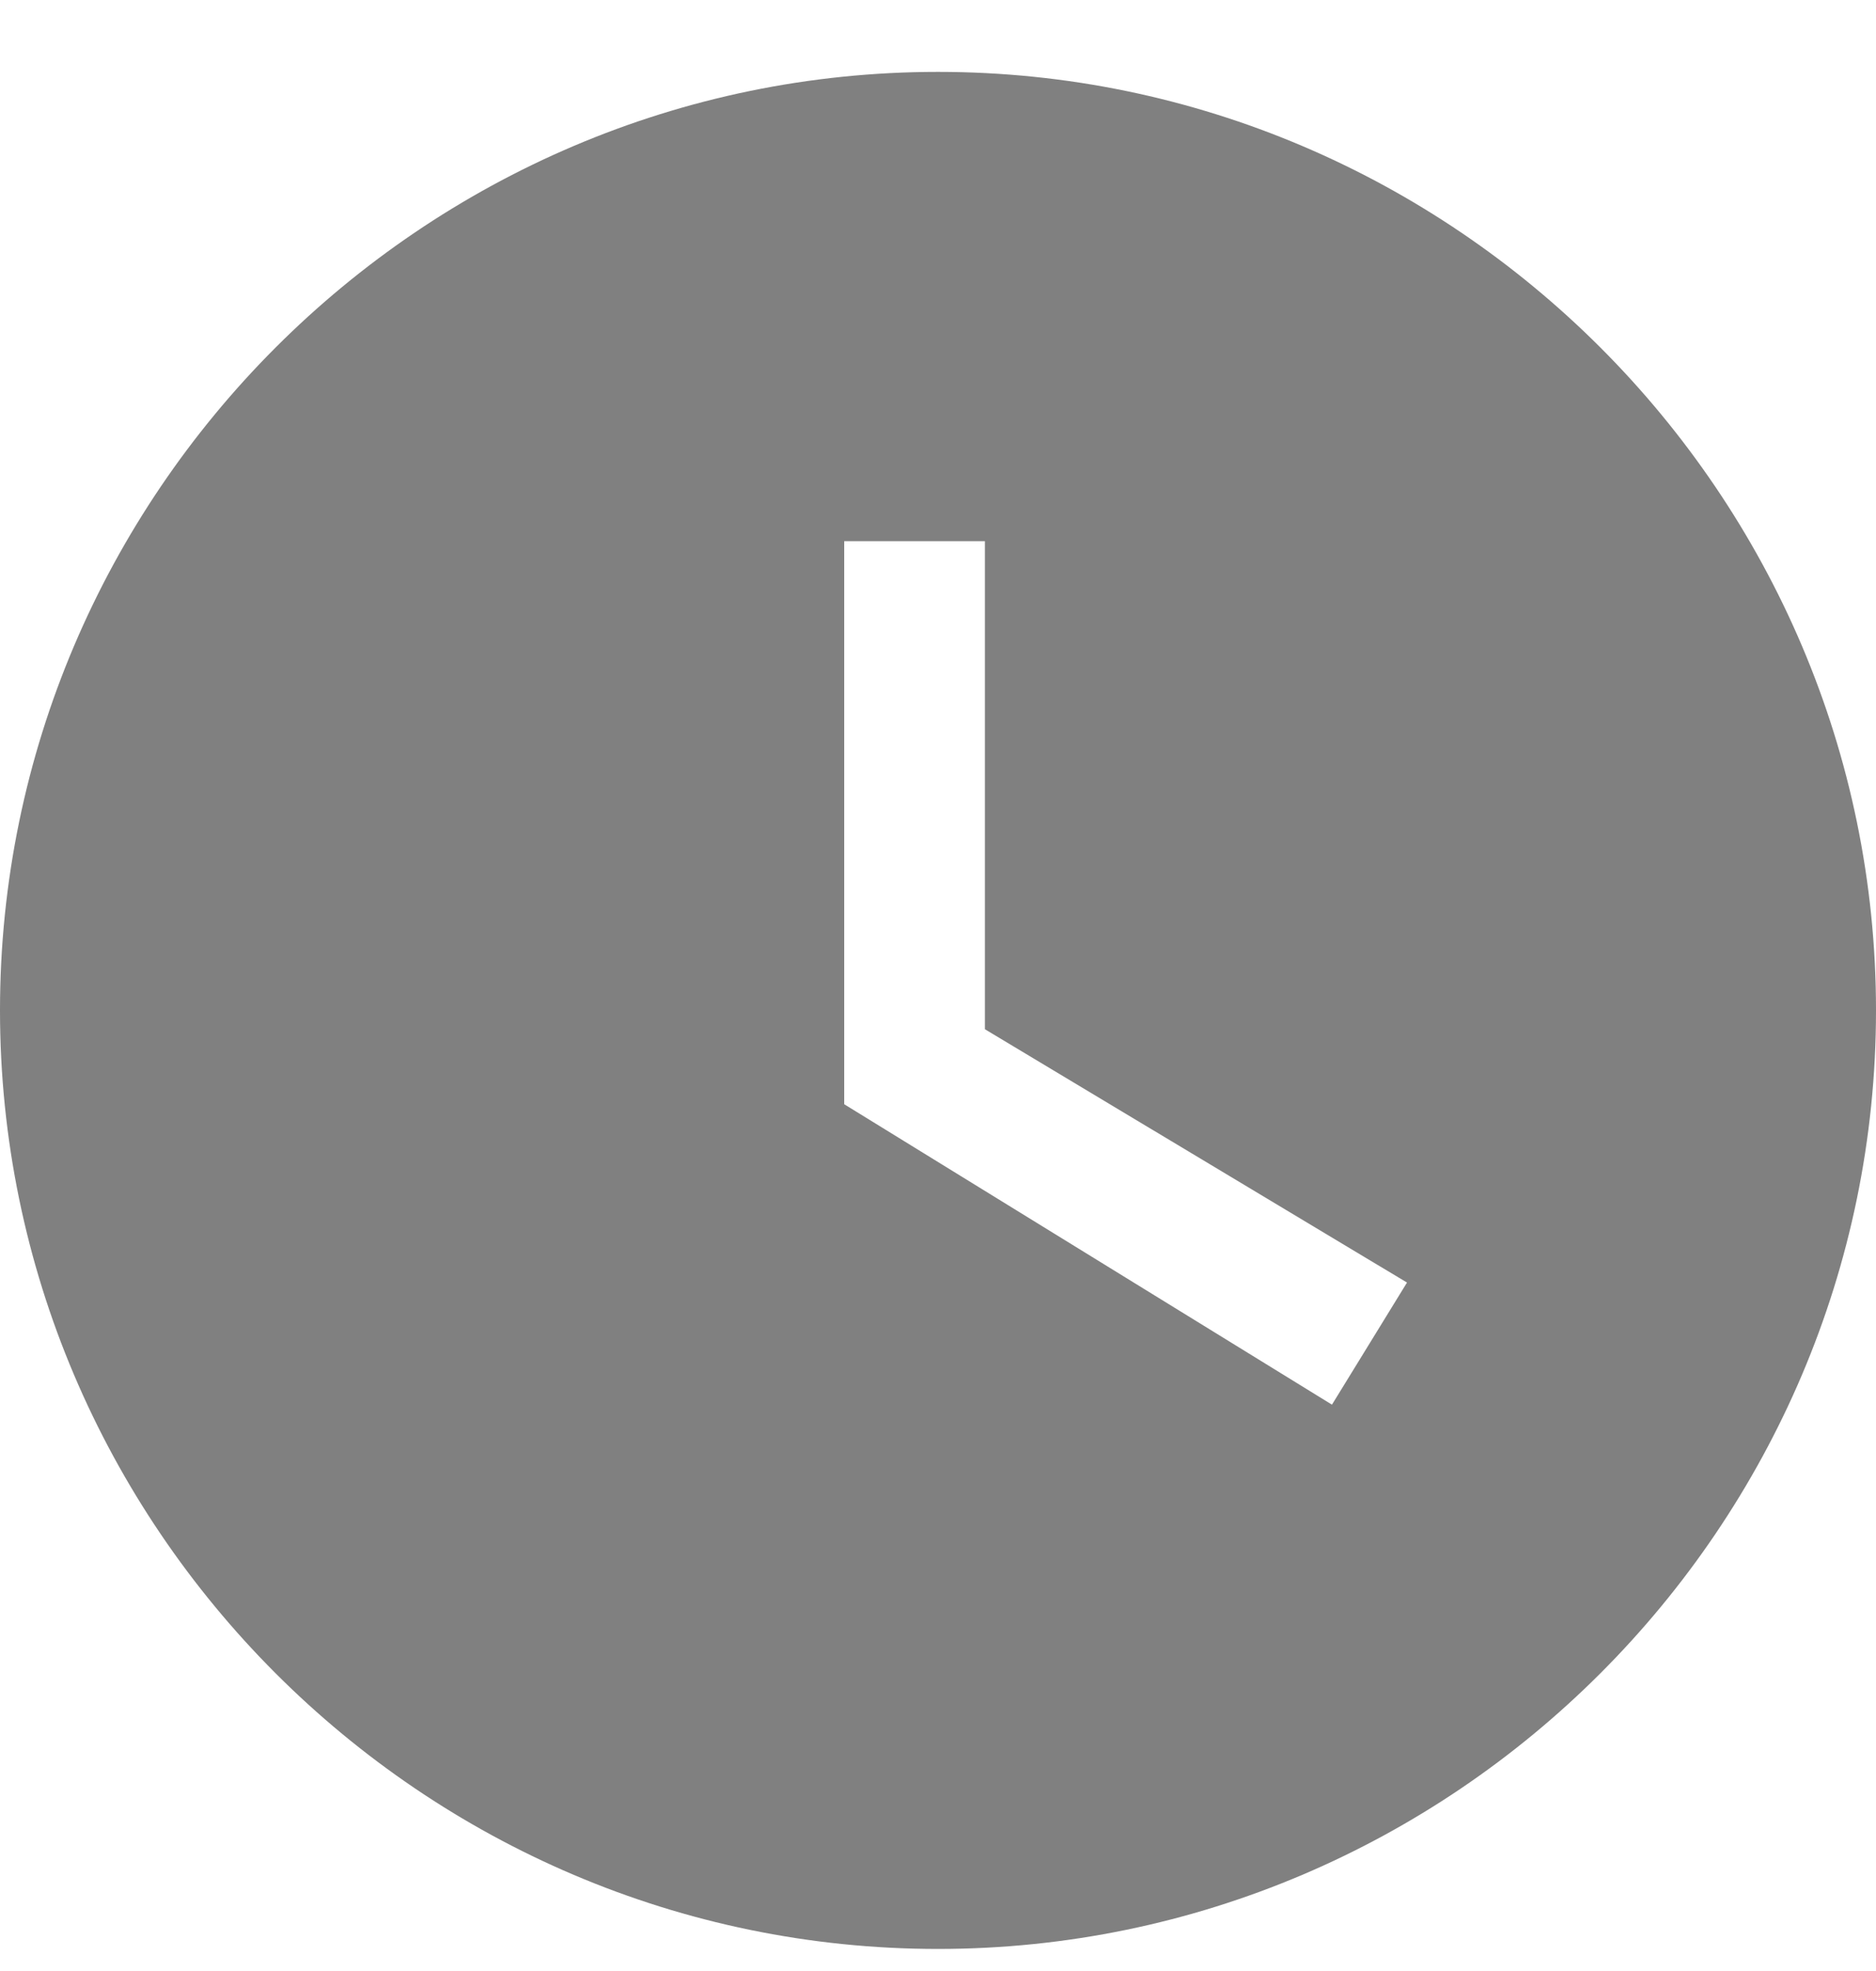 <svg width="20" height="21" viewBox="0 0 20 21" fill="none" xmlns="http://www.w3.org/2000/svg">
<path d="M10 0.766C4.5 0.766 0 5.266 0 10.765C0 16.265 4.5 20.765 10 20.765C15.5 20.765 20 16.265 20 10.765C20 5.266 15.5 0.766 10 0.766ZM14.2 14.966L9 11.765V5.766H10.5V10.966L15 13.665L14.2 14.966Z" fill="#808080"/>
</svg>
